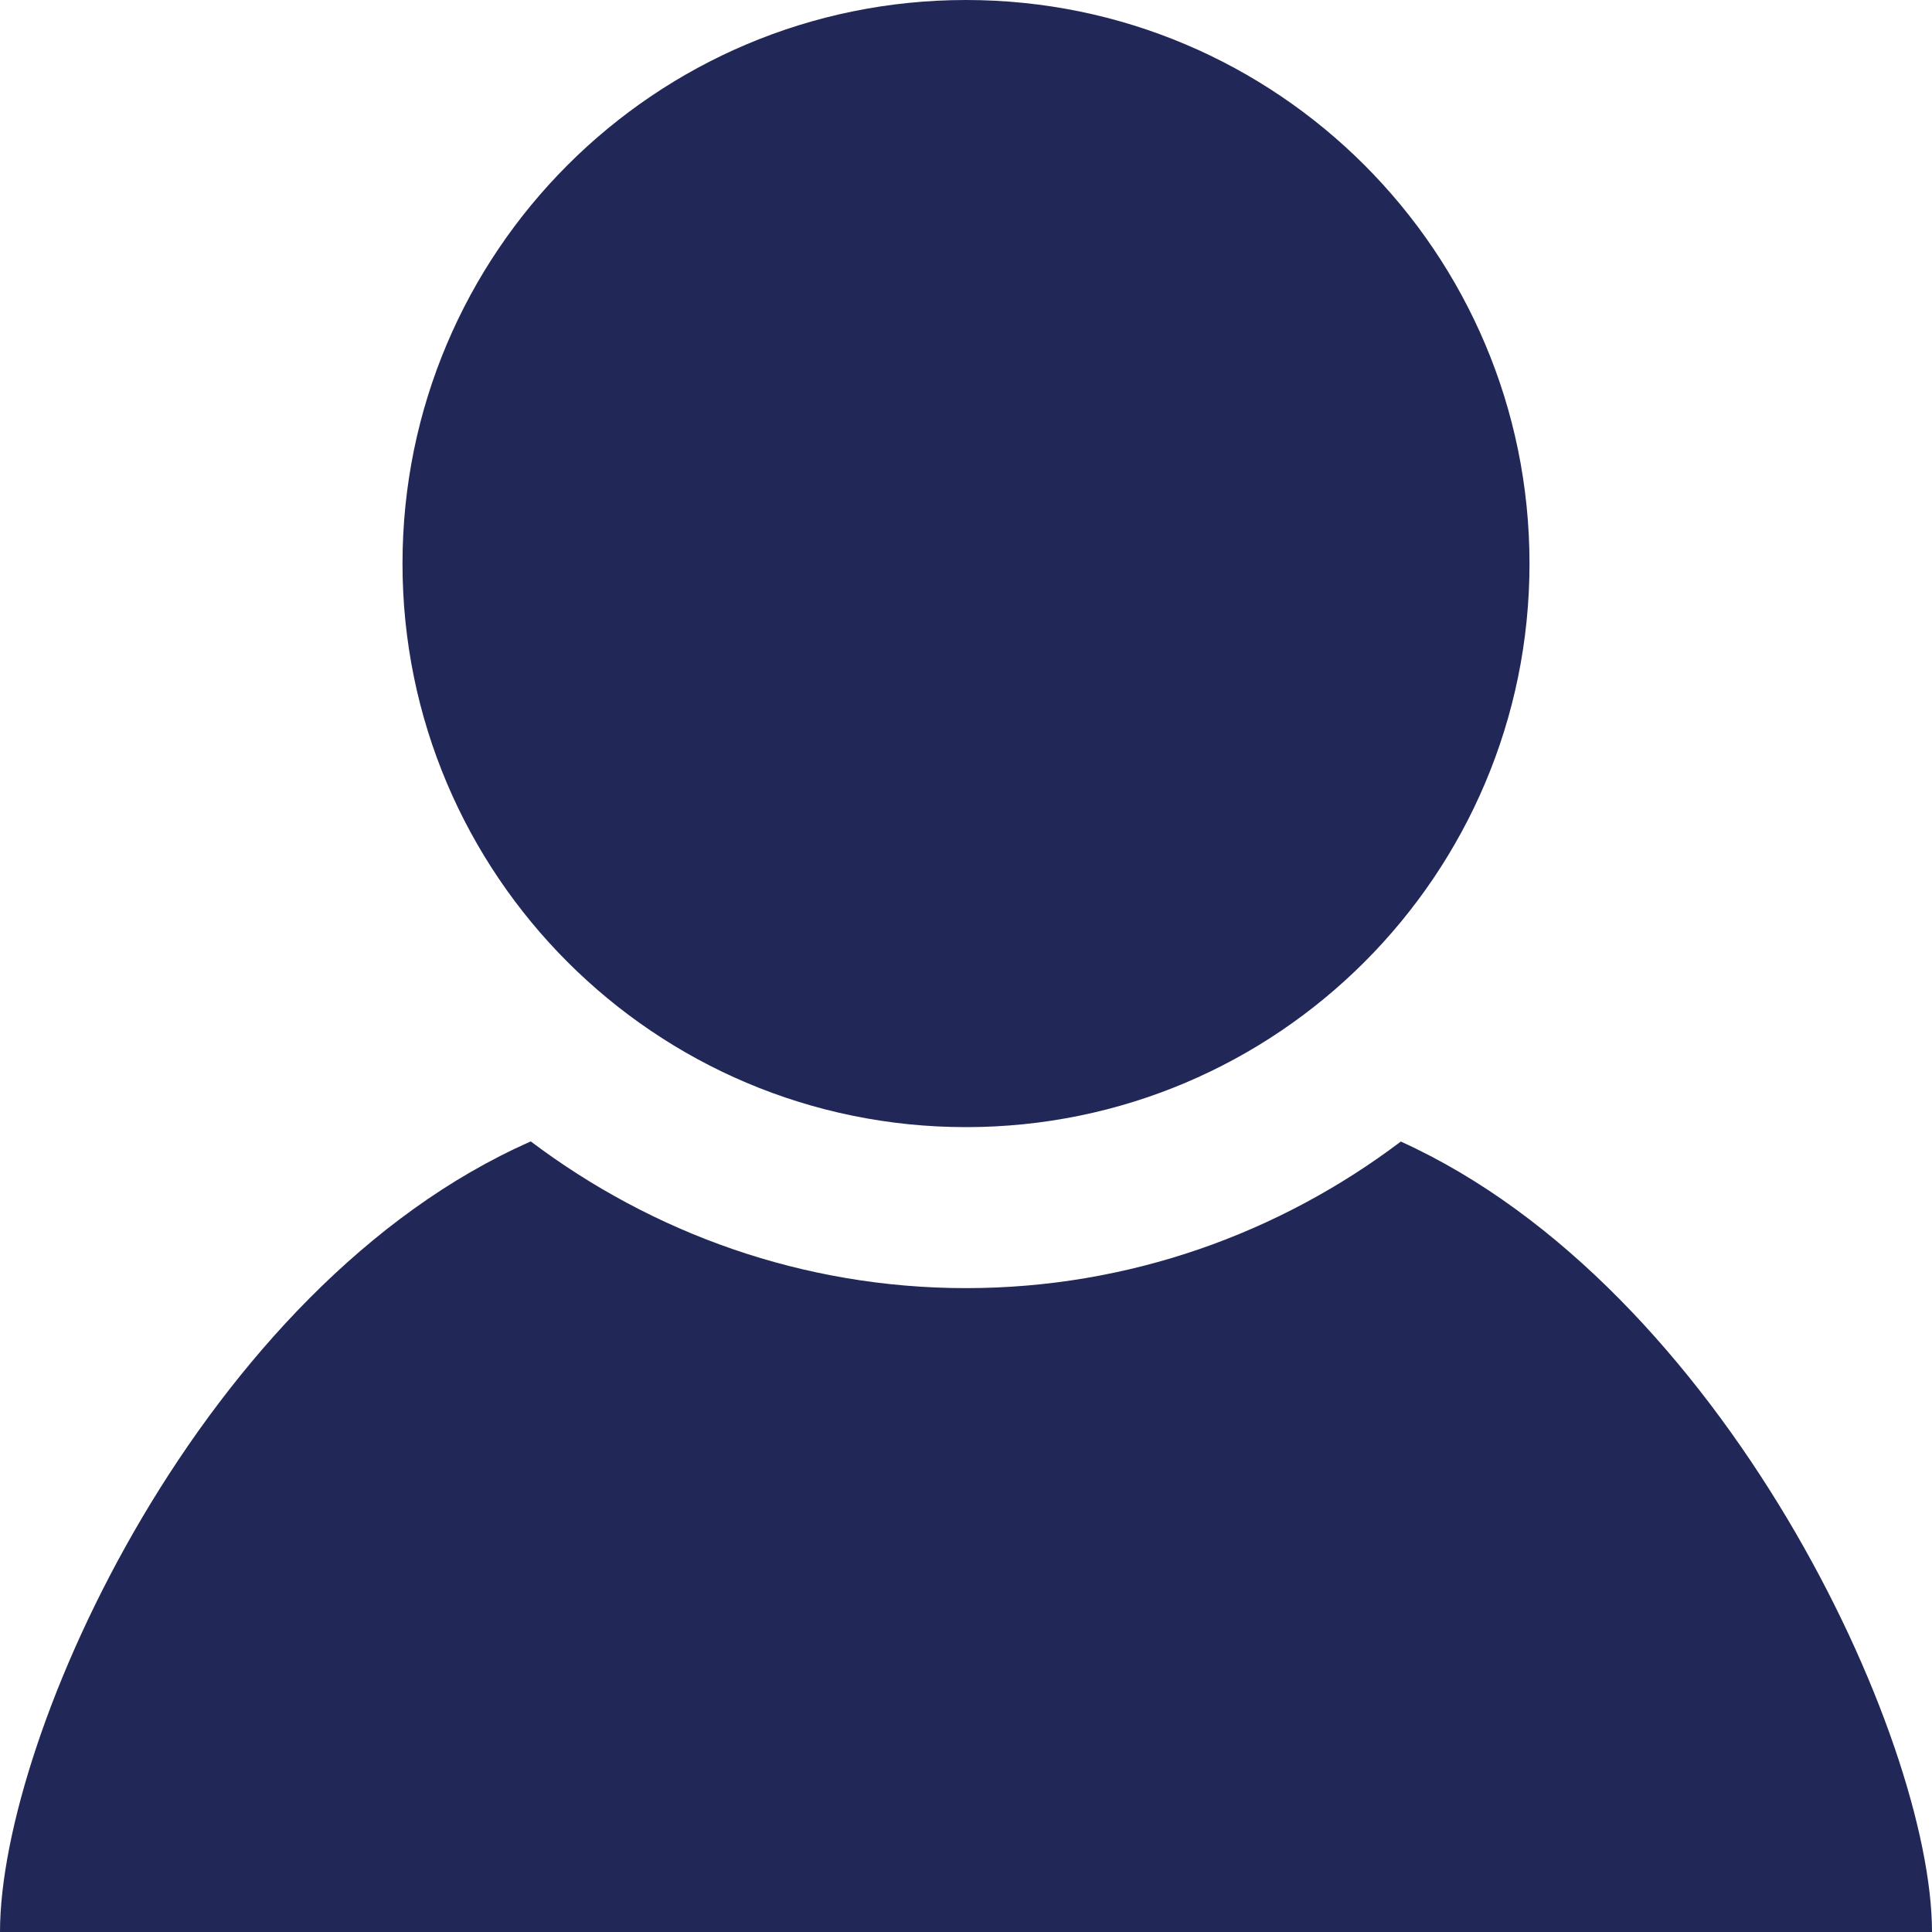 <?xml version="1.0" encoding="UTF-8"?>
<svg width="15px" height="15px" viewBox="0 0 15 15" version="1.1" xmlns="http://www.w3.org/2000/svg" xmlns:xlink="http://www.w3.org/1999/xlink">
    <!-- Generator: Sketch 64 (93537) - https://sketch.com -->
    <title>Account 4</title>
    <desc>Created with Sketch.</desc>
    <g id="Symbols" stroke="none" stroke-width="1" fill="none" fill-rule="evenodd">
        <g id="Header-Guest" transform="translate(-1305, -27)" fill="#212858" fill-rule="nonzero">
            <g id="Account-4">
                <g>
                    <path d="M1316.875,31.376 C1316.875,33.791 1314.916,35.751 1312.5,35.751 C1310.084,35.751 1308.125,33.791 1308.125,31.376 C1308.125,28.959 1310.084,27 1312.5,27 C1314.916,27 1316.875,28.959 1316.875,31.376 Z M1315.876,35.863 C1314.935,36.574 1313.767,37.001 1312.5,37.001 C1311.231,37.001 1310.063,36.572 1309.121,35.862 C1306.576,36.983 1305,40.472 1305,42 L1320,42 C1320,40.486 1318.375,36.996 1315.876,35.863 L1315.876,35.863 Z"></path>
                </g>
            </g>
        </g>
    </g>
</svg>